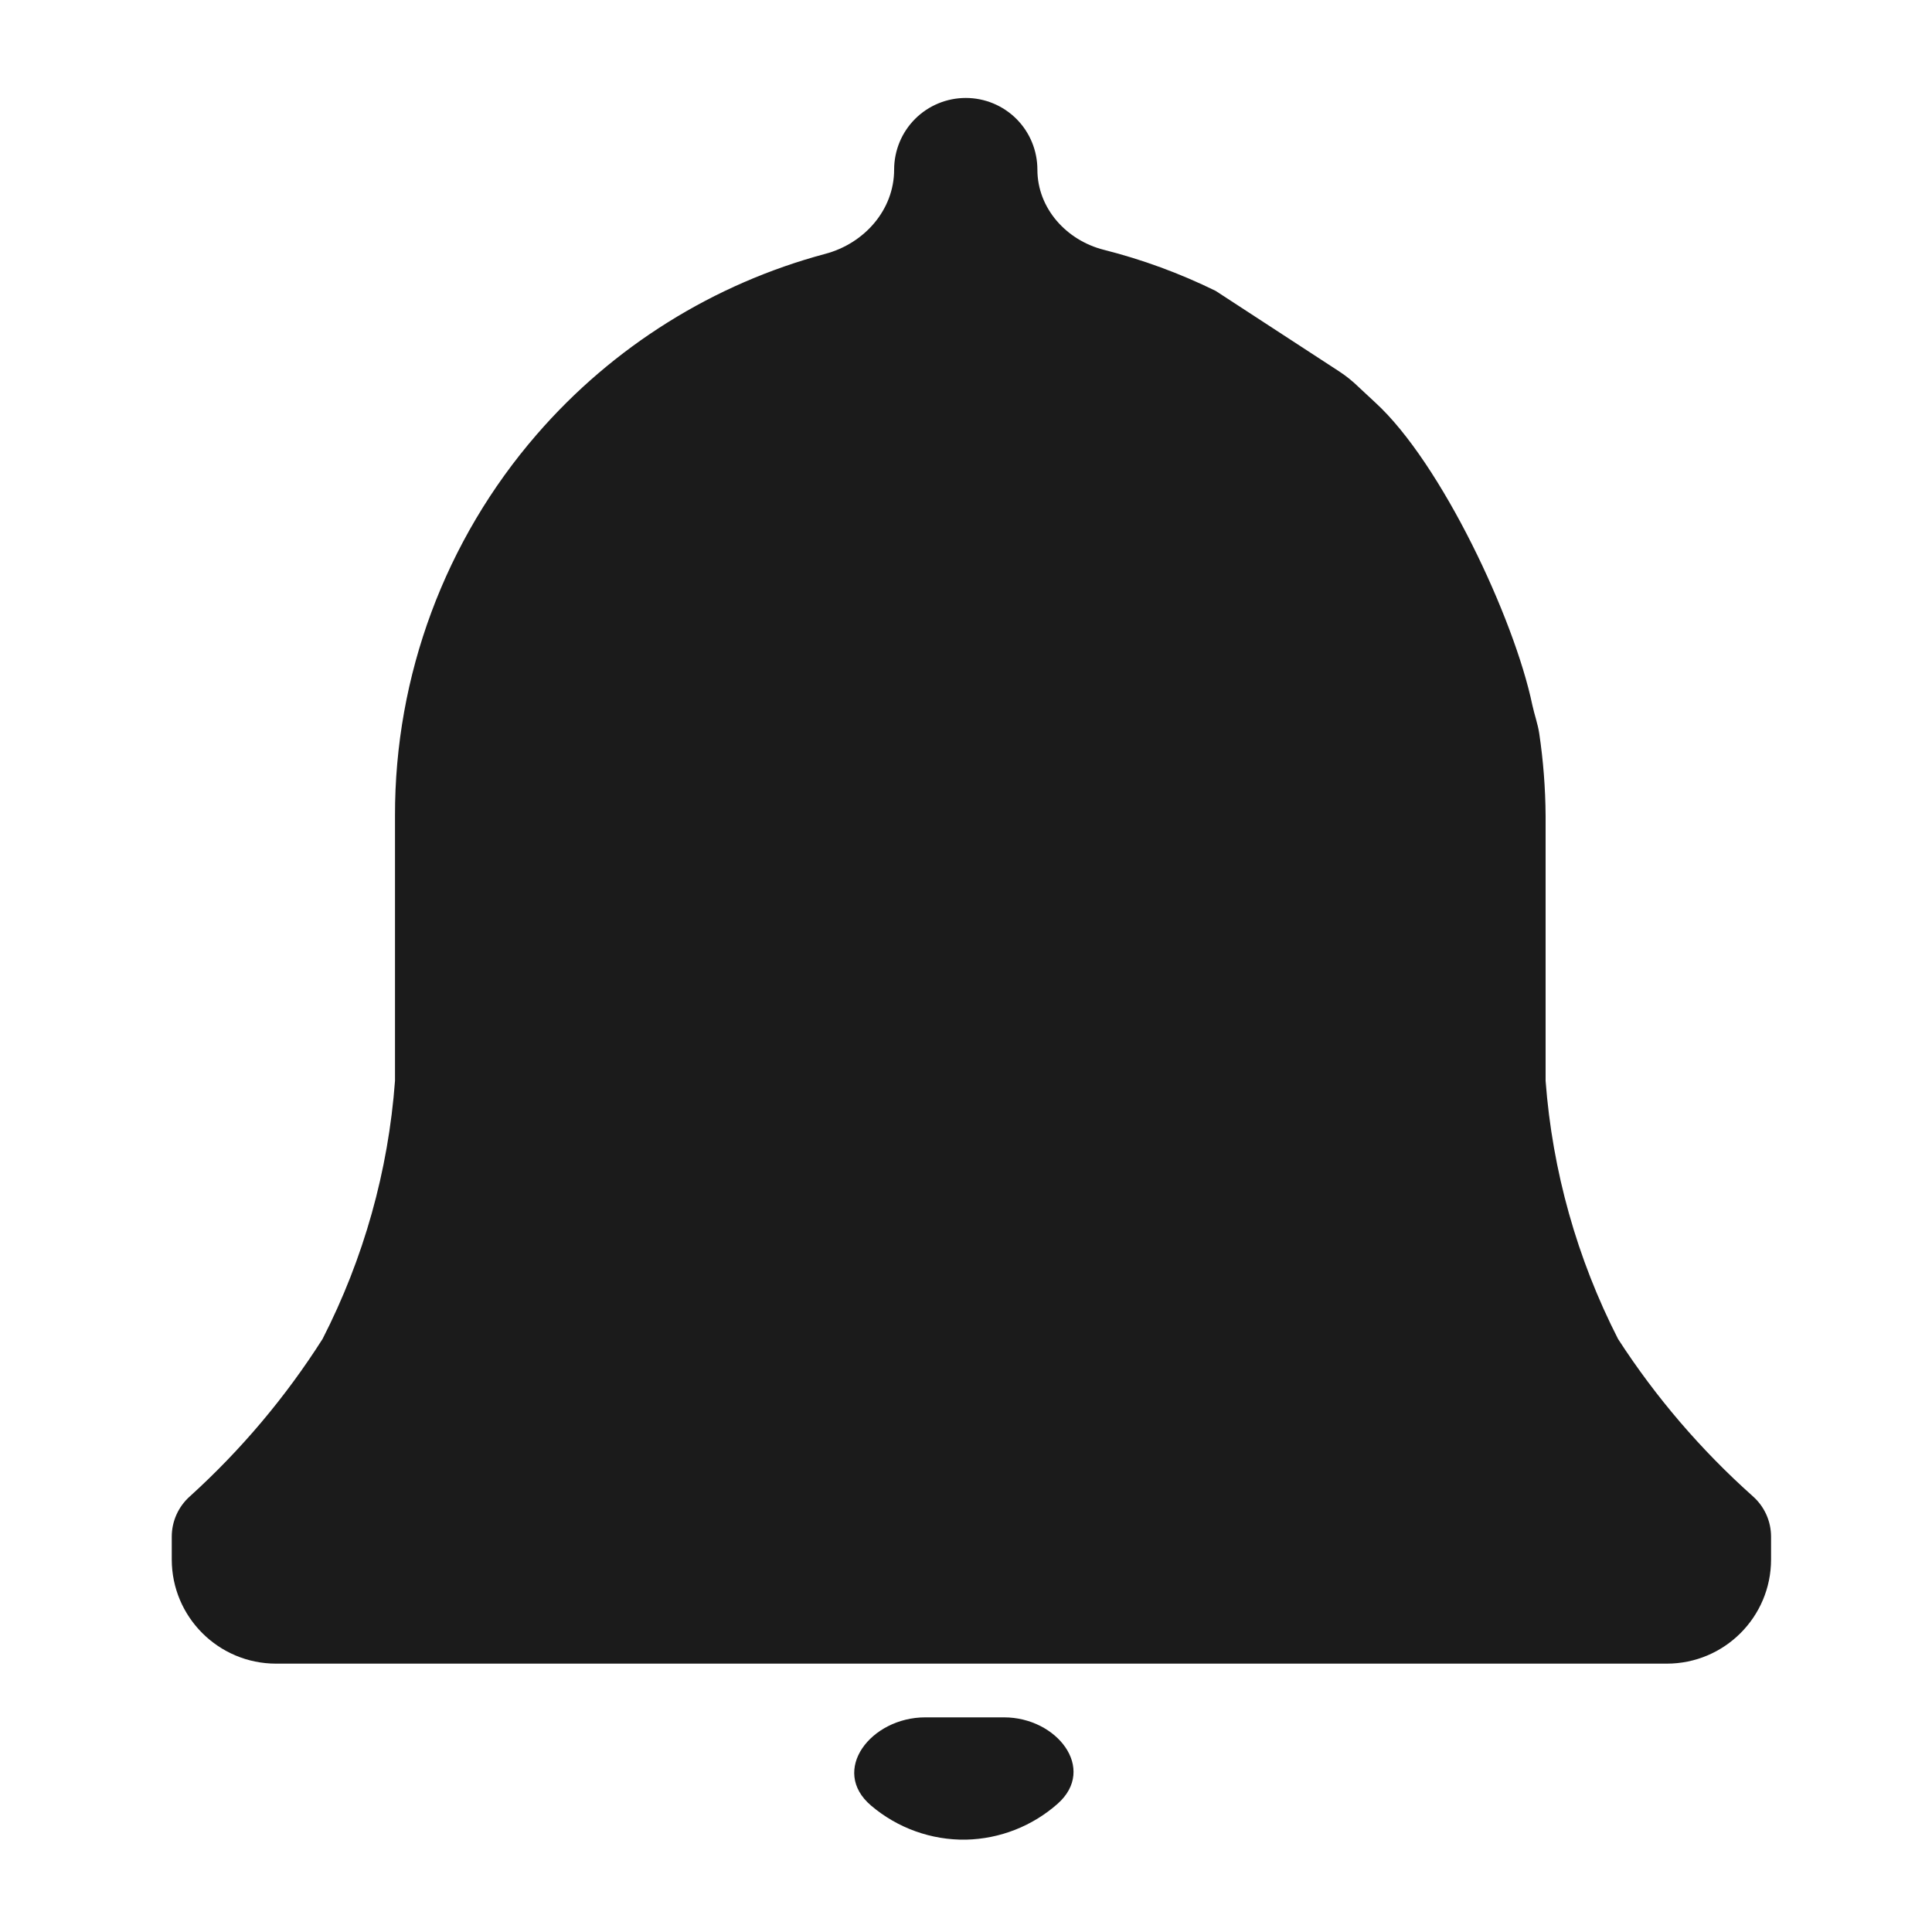 <svg width="20" height="20" viewBox="0 0 20 20" fill="none" xmlns="http://www.w3.org/2000/svg">
<g clip-path="url(#clip0_1481_19216)">
<path d="M10 19.044C10.35 19.036 10.685 18.905 10.948 18.673C11.358 18.31 10.941 17.778 10.394 17.778H9.578C9.016 17.778 8.589 18.327 9.017 18.691C9.291 18.924 9.64 19.05 10 19.044Z" fill="#1B1B1B"/>
<path d="M18.334 15.908C18.334 15.747 18.265 15.595 18.145 15.489C17.609 15.011 17.14 14.464 16.75 13.861C16.325 13.029 16.07 12.121 16 11.189V8.444C15.998 8.159 15.976 7.874 15.934 7.592C15.92 7.497 15.883 7.393 15.863 7.3C15.675 6.398 14.919 4.793 14.24 4.17C14.179 4.114 14.12 4.059 14.065 4.007C14.003 3.947 13.937 3.893 13.865 3.846L12.584 3.011C12.213 2.829 11.826 2.687 11.427 2.586C11.039 2.488 10.739 2.156 10.739 1.756C10.739 1.559 10.661 1.37 10.522 1.231C10.383 1.092 10.194 1.014 9.998 1.014C9.801 1.014 9.612 1.092 9.473 1.231C9.334 1.37 9.256 1.559 9.256 1.756C9.256 2.173 8.947 2.521 8.543 2.628C7.389 2.937 6.347 3.585 5.557 4.497C4.607 5.592 4.086 6.995 4.089 8.444V11.189C4.02 12.121 3.765 13.029 3.339 13.861C2.957 14.462 2.495 15.01 1.967 15.489C1.847 15.595 1.778 15.747 1.778 15.908V16.143C1.778 16.739 2.262 17.222 2.858 17.222H17.254C17.851 17.222 18.334 16.739 18.334 16.143V15.908Z" fill="#1B1B1B"/>
</g>
<defs>
<clipPath id="clip0_1481_19216">
<rect width="20" height="20" fill="white"/>
</clipPath>
</defs>
</svg>
